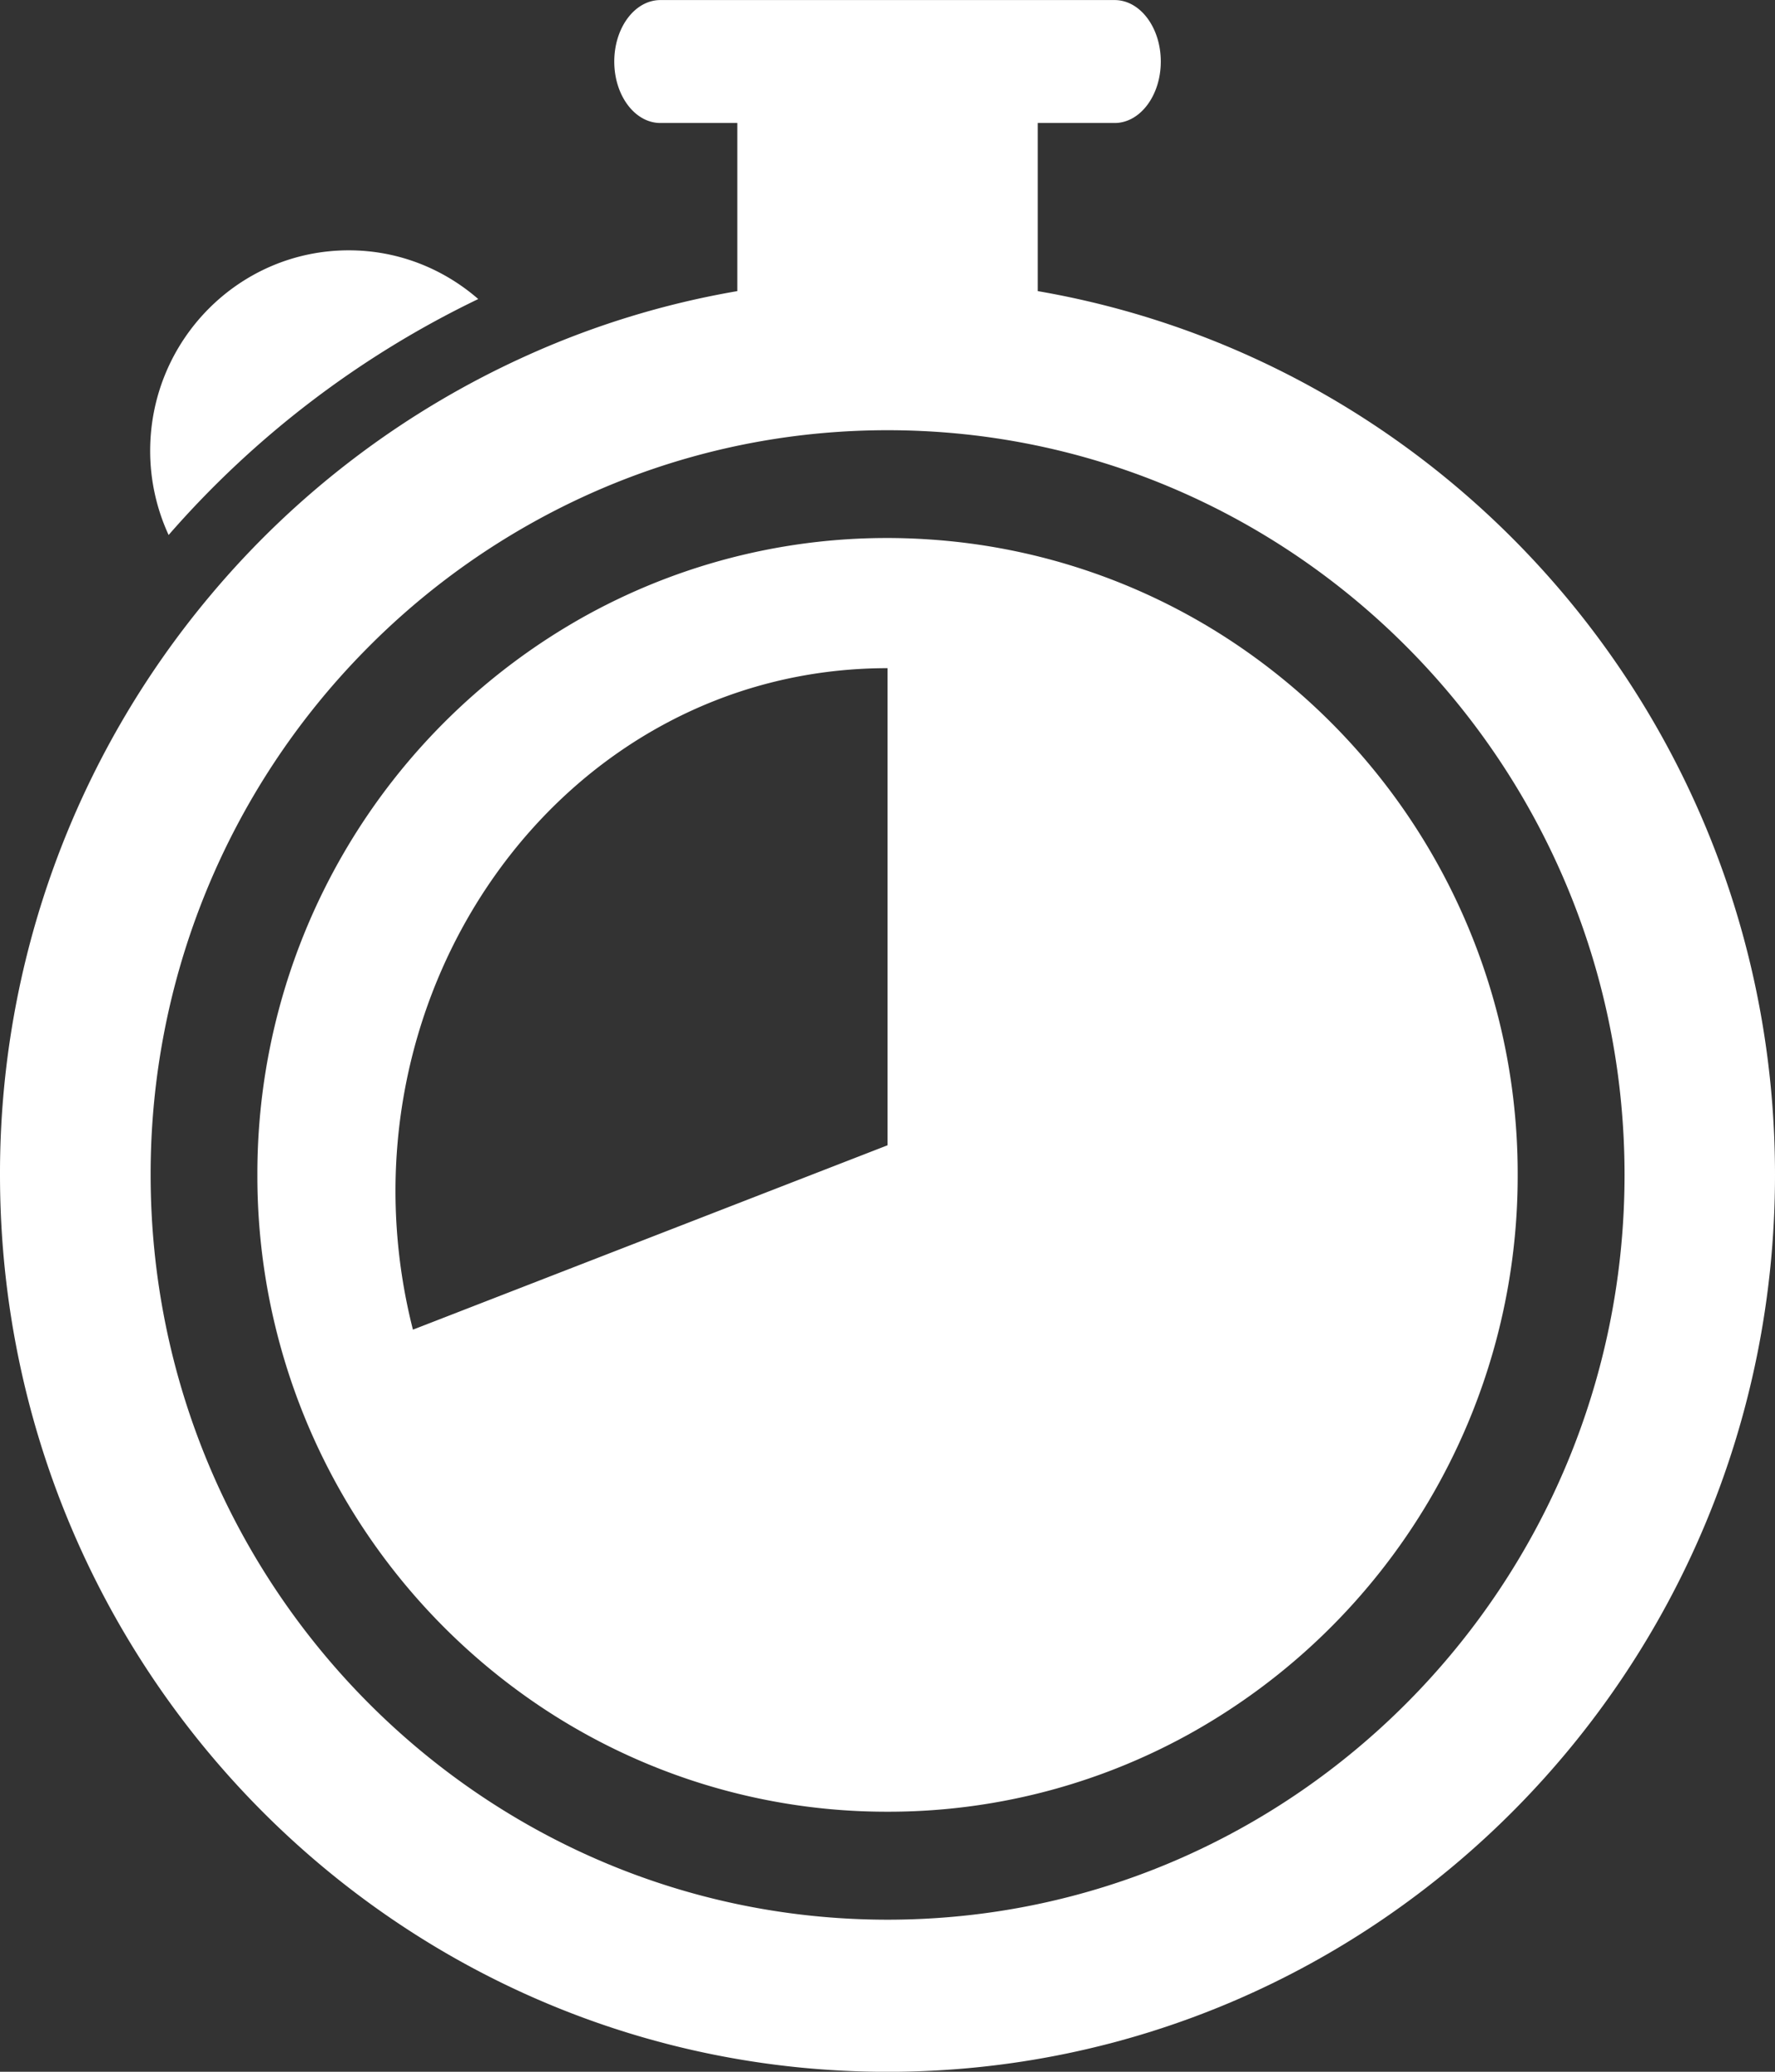 <svg xmlns="http://www.w3.org/2000/svg" width="30" height="35" viewBox="0 0 30 35"><rect x="0" y="0" width="30" height="35" fill="#333333" stroke="none"/><g><g><path fill="#fff" d="M2.85 9.038a3.394 3.394 0 0 1-.312-1.42c0-1.87 1.502-3.389 3.356-3.389.837 0 1.6.311 2.189.823A16.33 16.33 0 0 0 2.85 9.038zM0 19.848a15.18 15.18 0 0 1 3.561-9.796 15.031 15.031 0 0 1 5.295-4.023 14.656 14.656 0 0 1 3.606-1.111v-2.84h-1.3c-.432 0-.78-.465-.78-1.038 0-.574.348-1.039.78-1.039h7.677c.431 0 .78.465.78 1.039 0 .573-.349 1.038-.78 1.038h-1.3v2.84C24.614 6.136 30 12.355 30 19.848c0 8.369-6.715 15.153-15 15.153-8.283 0-15-6.784-15-15.154zm2.546 0c0 6.938 5.587 12.583 12.455 12.583s12.456-5.645 12.456-12.583c0-6.936-5.588-12.58-12.456-12.58-2.162 0-4.196.56-5.969 1.543a12.496 12.496 0 0 0-2.868 2.183 12.598 12.598 0 0 0-3.618 8.854zm1.804 0a10.78 10.78 0 0 1 5.574-9.46 10.524 10.524 0 0 1 5.76-1.276 10.527 10.527 0 0 1 5.271 1.815 10.78 10.78 0 0 1 4.696 8.92 10.779 10.779 0 0 1-5.574 9.46 10.501 10.501 0 0 1-5.077 1.3 10.522 10.522 0 0 1-5.954-1.837 10.785 10.785 0 0 1-4.696-8.923zm2.629 2.615l8.022-3.115v-8.06c-5.56 0-9.442 5.587-8.022 11.175z"/></g></g></svg>